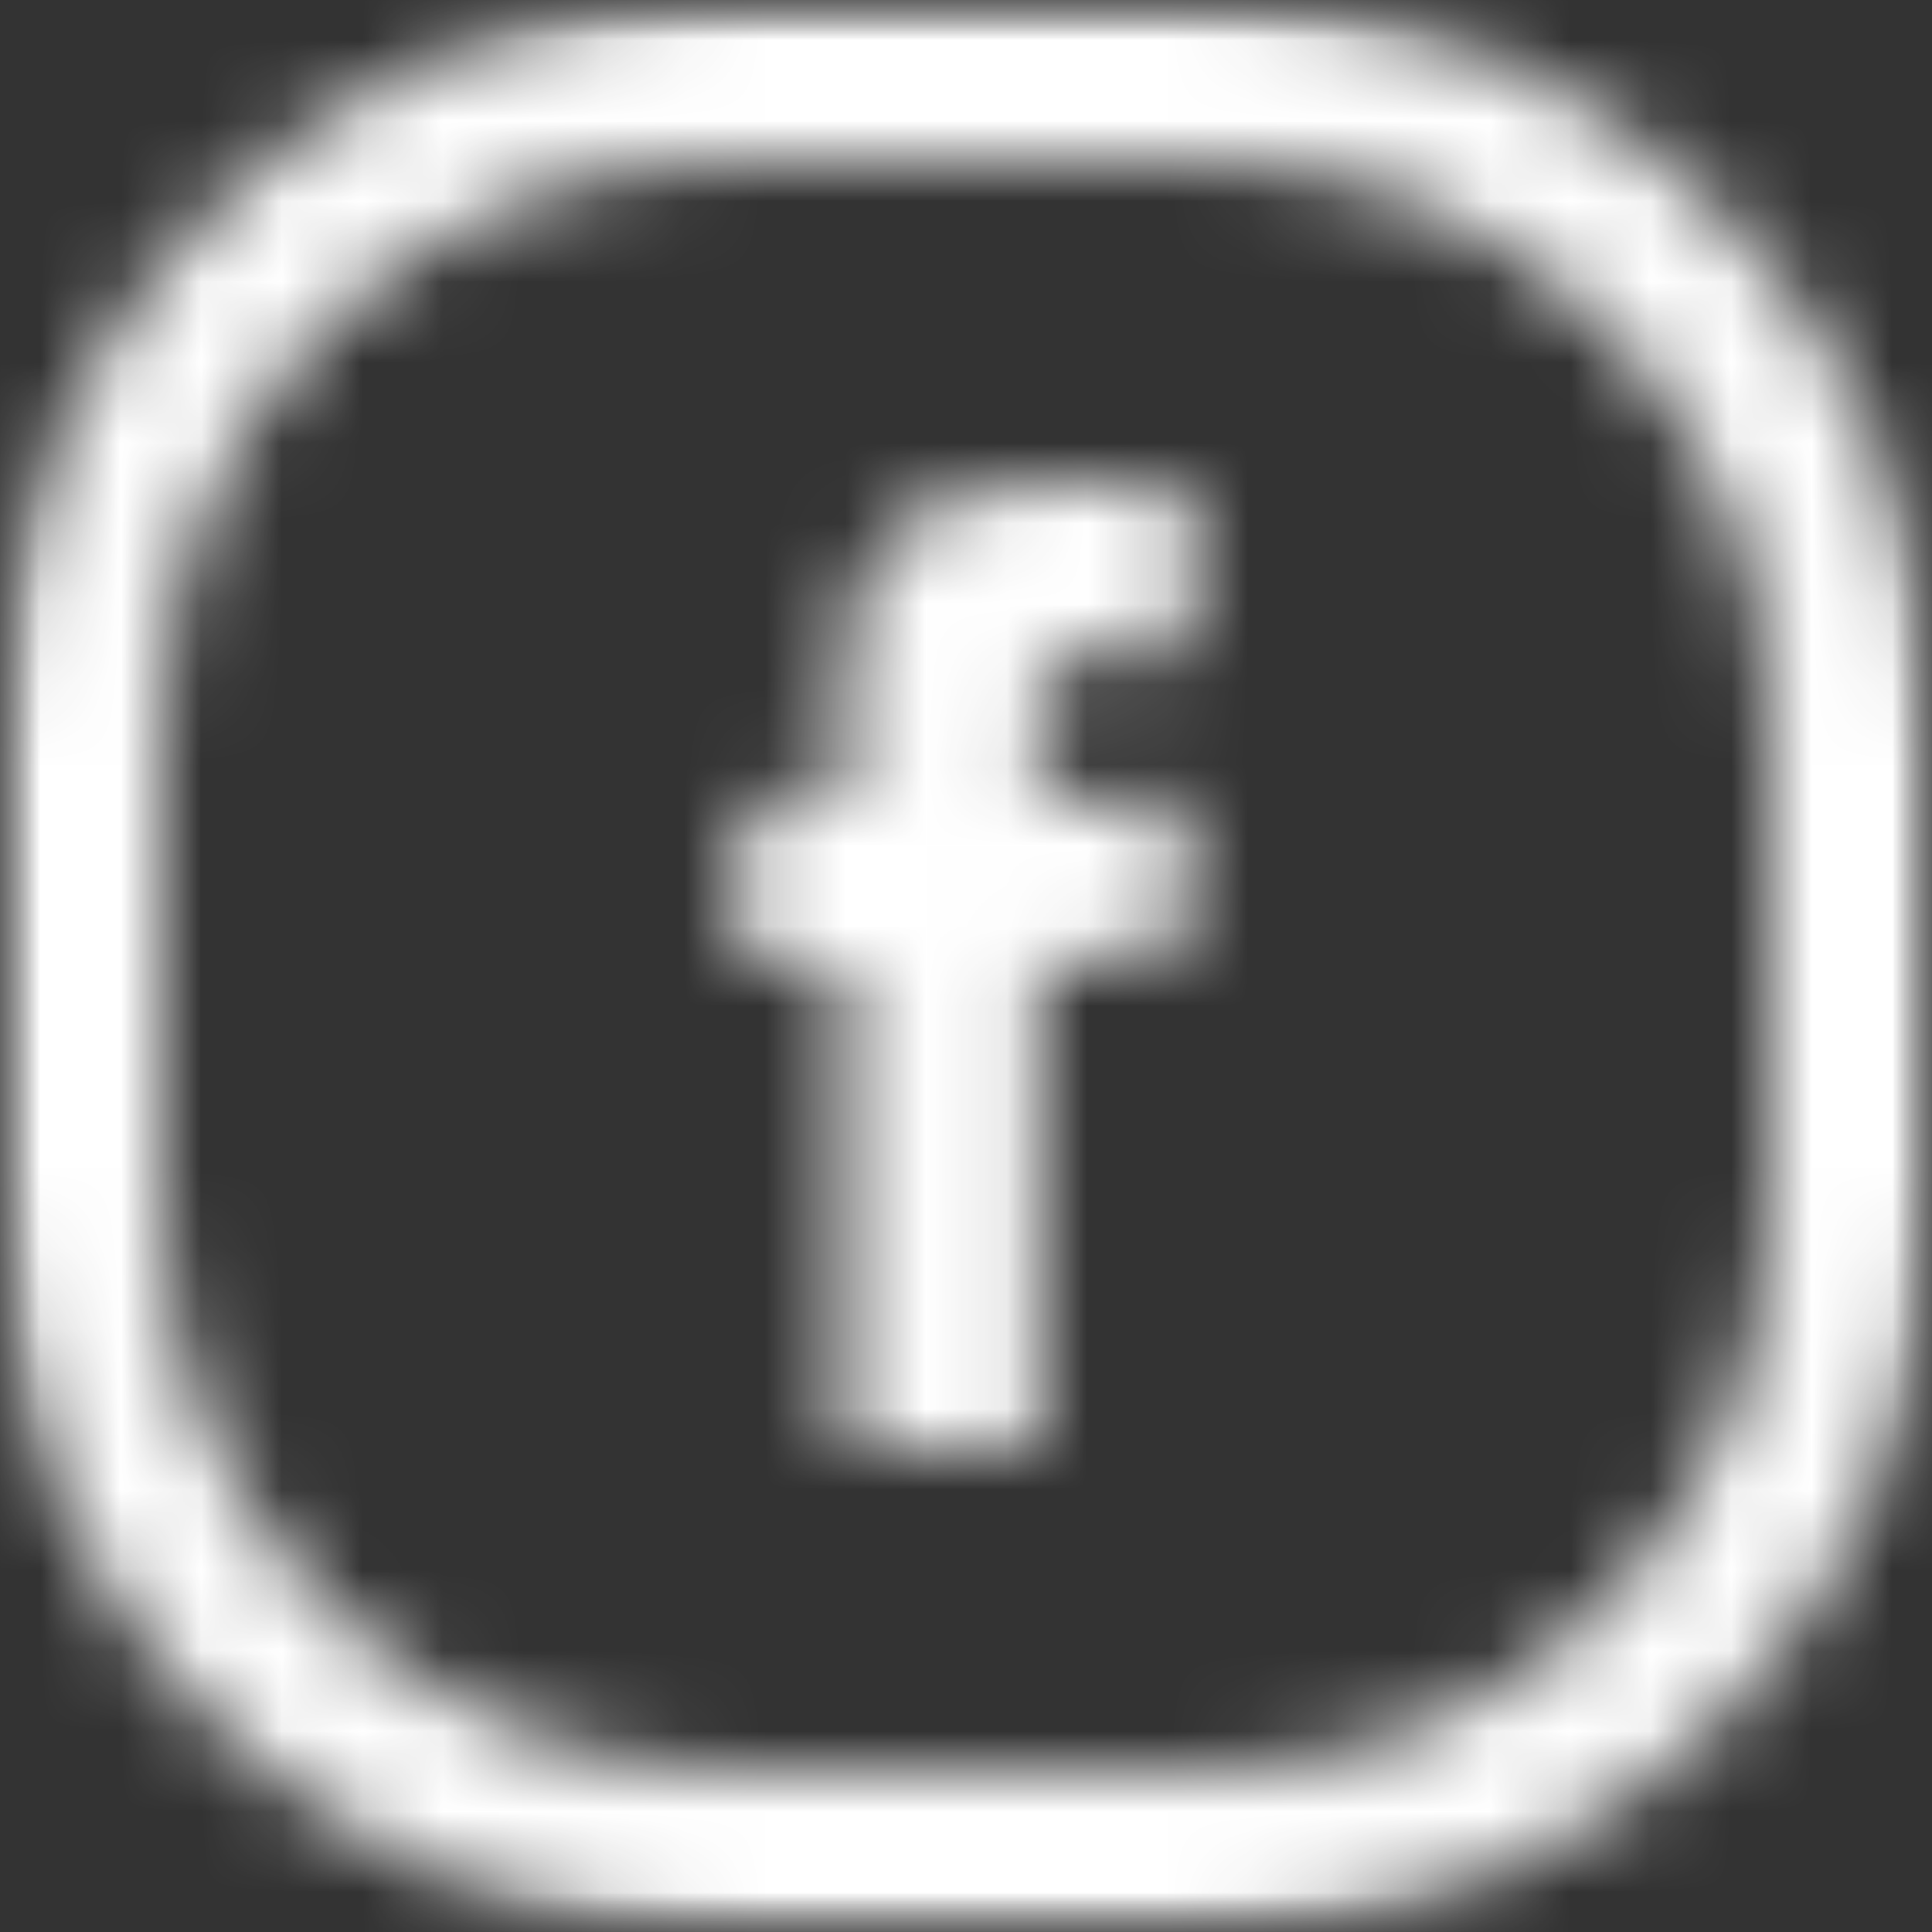 <svg width="24px" height="24px" viewBox="0 0 24 24" version="1.1" xmlns="http://www.w3.org/2000/svg" xmlns:xlink="http://www.w3.org/1999/xlink">

    <rect x="0" y="0" width="24" height="24" fill="#333333" stroke="none"/>

    <title>ico-social-facebook</title>

    <defs>
        <path d="M15,0 L9,0 C4.029,0 0,4.029 0,9 L0,15 C0,19.971 4.029,24 9,24 L15,24 C19.971,24 24,19.971 24,15 L24,9 C24,4.029 19.971,0 15,0 M15,2 C18.86,2 22,5.14 22,9 L22,15 C22,18.86 18.86,22 15,22 L9,22 C5.14,22 2,18.86 2,15 L2,9 C2,5.14 5.14,2 9,2 L15,2 M10.487,18 L12.904,18 L12.904,11.949 L14.59,11.949 L14.769,9.923 L12.904,9.923 L12.904,8.769 C12.904,8.292 13,8.103 13.462,8.103 L14.769,8.103 L14.769,6 L13.096,6 C11.298,6 10.487,6.792 10.487,8.308 L10.487,9.923 L9.23,9.923 L9.23,11.975 L10.487,11.975 L10.487,18 Z" id="path-1___4gGij1Ev"></path>
        <rect id="path-3___4gGij1Ev" x="0" y="0" width="24" height="24"></rect>
        <rect id="path-5___4gGij1Ev" x="0" y="0" width="24" height="24"></rect>
    </defs>
    <g id="Newsletter-Contato-Modais___4gGij1Ev" stroke="none" stroke-width="1" fill="none" fill-rule="evenodd">
        <g id="Mobile/footer___4gGij1Ev" transform="translate(-24, -736)">
            <g id="footer___4gGij1Ev" transform="translate(0, 32)">
                <g id="modules/footer/mobile___4gGij1Ev" transform="translate(0, 208)">
                    <g id="main___4gGij1Ev" transform="translate(0, 56)">
                        <g id="social___4gGij1Ev" transform="translate(24, 440)">
                            <g id="ico-social-facebook___4gGij1Ev">
                                <mask id="mask-2___4gGij1Ev" fill="white">
                                    <use xlink:href="#path-1___4gGij1Ev"></use>
                                </mask>
                                <g id="Fill-1___4gGij1Ev"></g>
                                <g id="elements/bg/filled___4gGij1Ev" mask="url(#mask-2___4gGij1Ev)">
                                    <g id="elements/background___4gGij1Ev">
                                        <mask id="mask-4___4gGij1Ev" fill="white">
                                            <use xlink:href="#path-3___4gGij1Ev"></use>
                                        </mask>
                                        <g id="Mask___4gGij1Ev"></g>
                                        <g id="variables/colors/background/secondary___4gGij1Ev" mask="url(#mask-4___4gGij1Ev)">
                                            <mask id="mask-6___4gGij1Ev" fill="white">
                                                <use xlink:href="#path-5___4gGij1Ev"></use>
                                            </mask>
                                            <use id="color___4gGij1Ev" fill="#FFFFFF" fill-rule="evenodd" xlink:href="#path-5___4gGij1Ev"></use>
                                            <g id="variables/colors/shades/none___4gGij1Ev" mask="url(#mask-6___4gGij1Ev)">
                                                <g transform="translate(-4.235, -4.235)" id="shade___4gGij1Ev">
                                                    <rect x="0" y="0" width="32" height="32"></rect>
                                                </g>
                                            </g>
                                        </g>
                                    </g>
                                </g>
                            </g>
                        </g>
                    </g>
                </g>
            </g>
        </g>
    </g>
</svg>